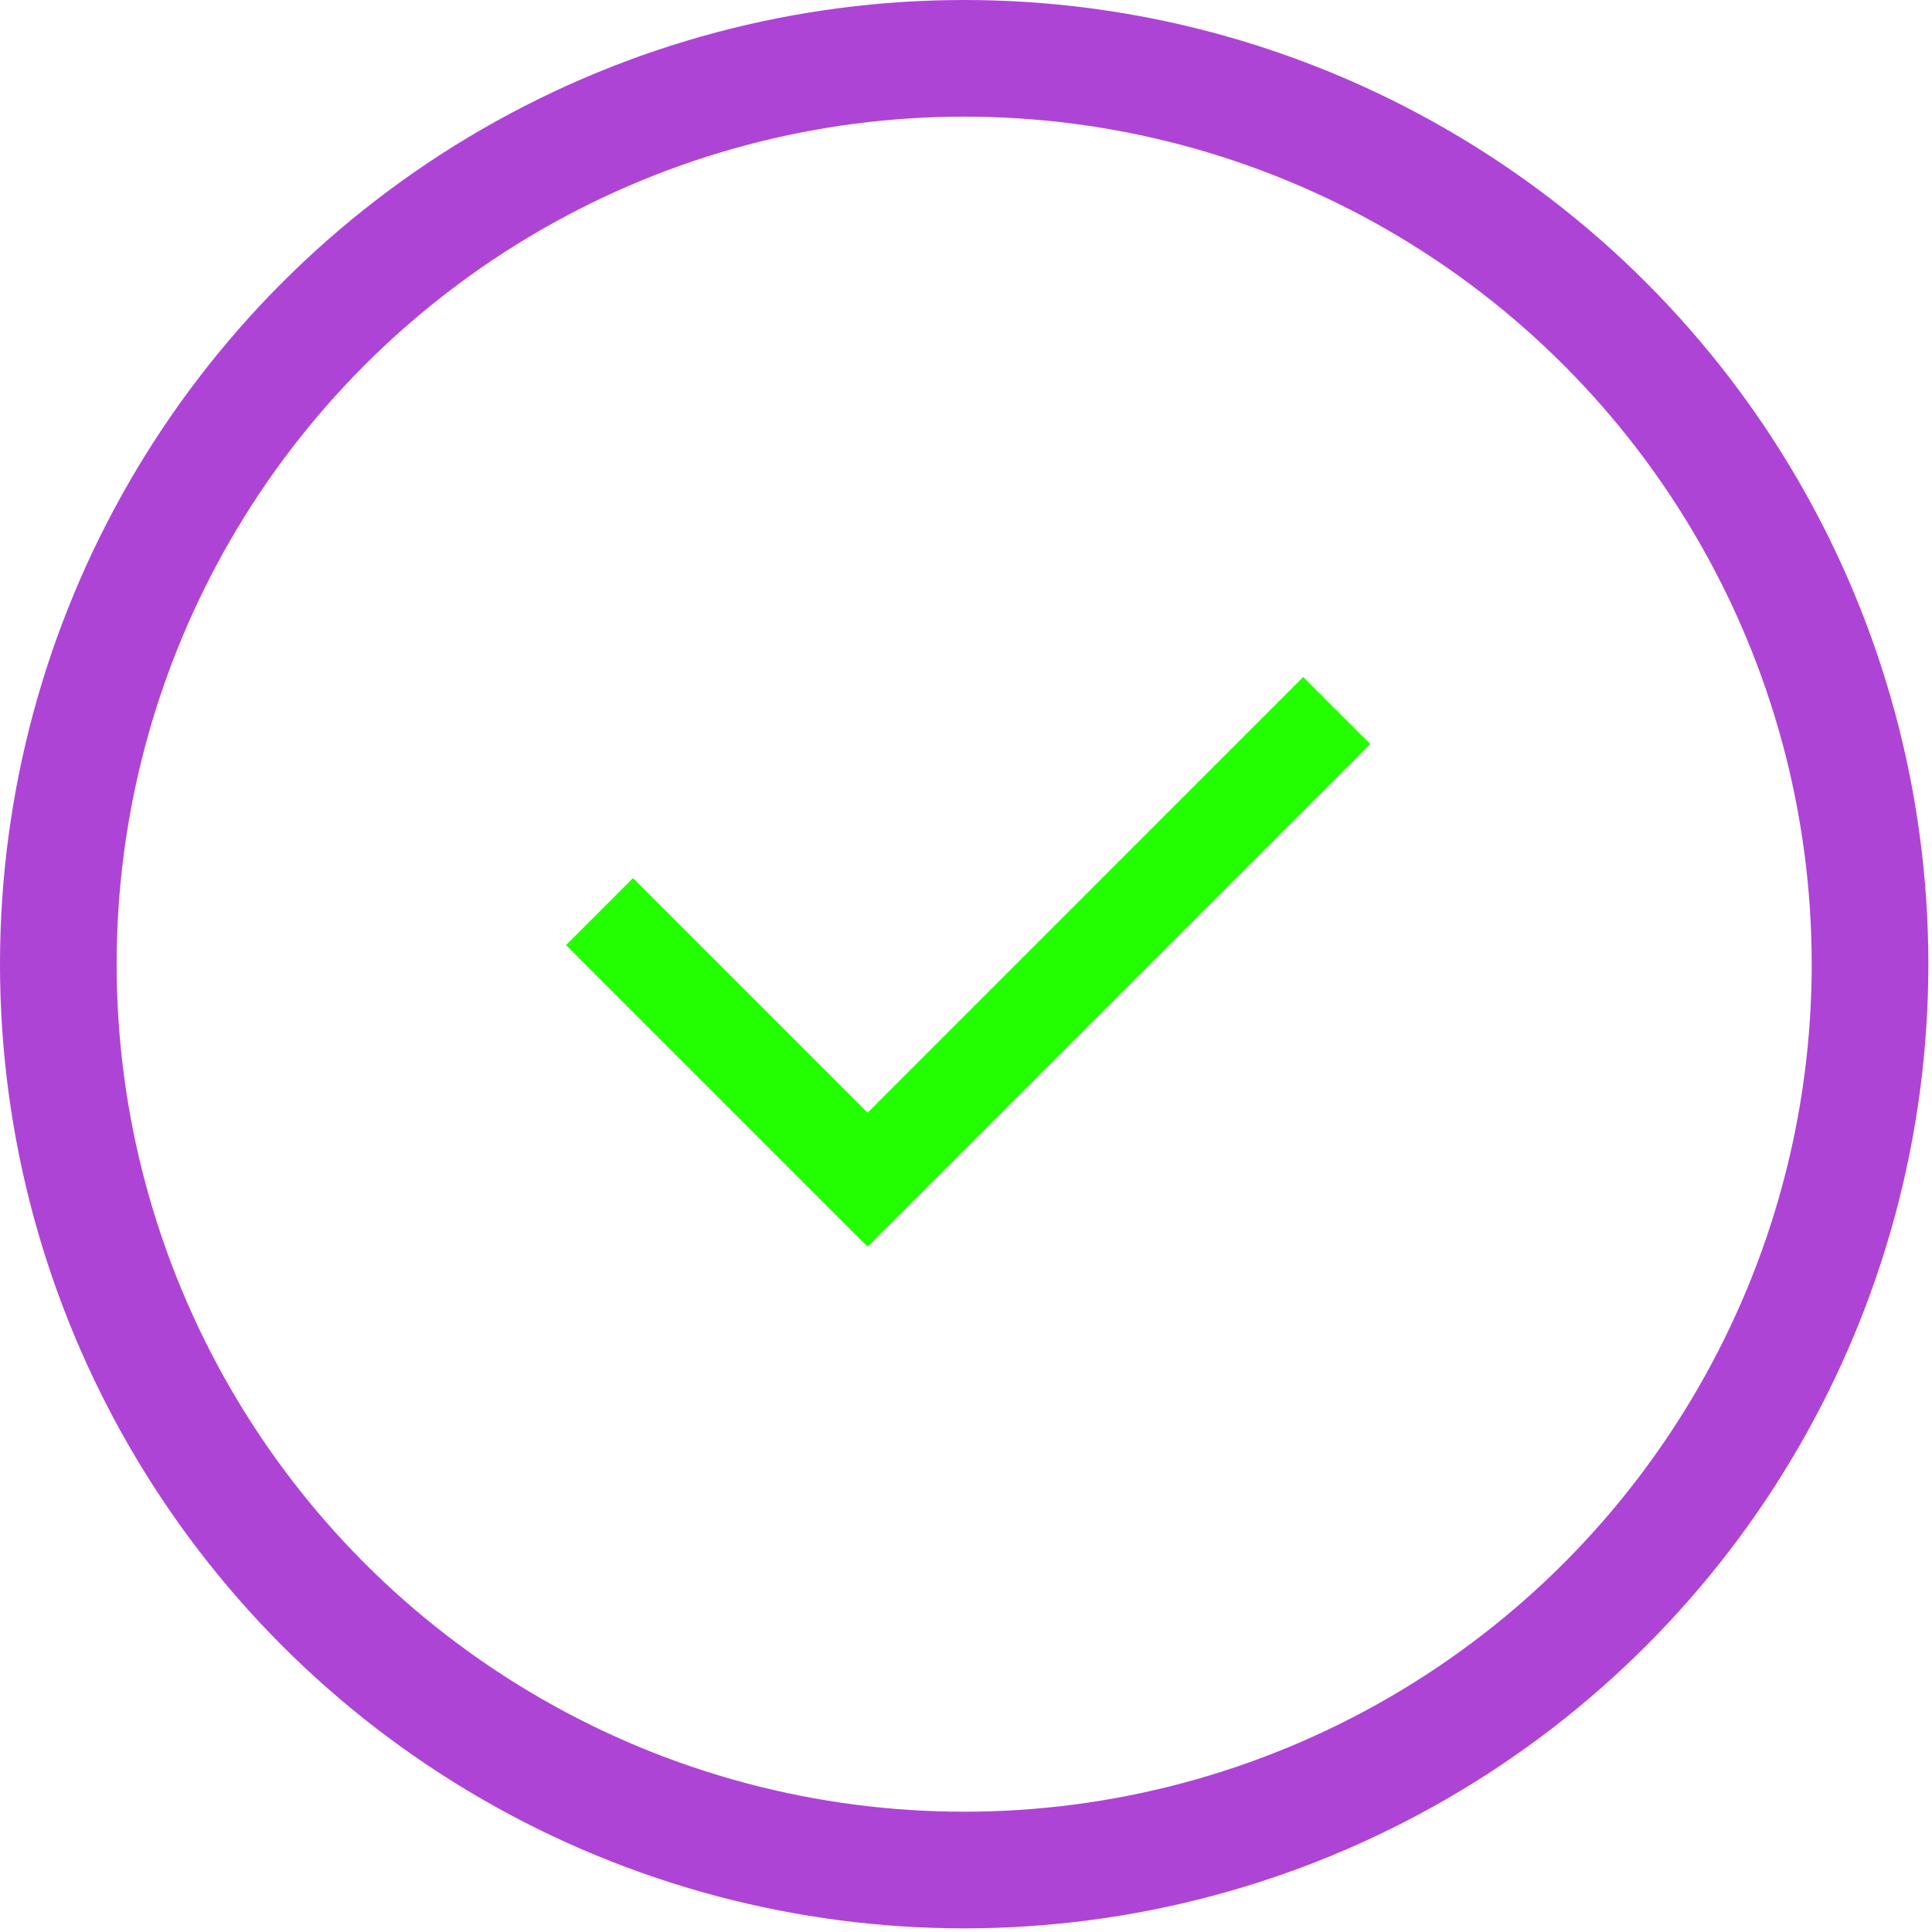 <svg width="265" height="265" viewBox="0 0 265 265" fill="none" xmlns="http://www.w3.org/2000/svg">
<circle cx="132.25" cy="132.25" r="124.25" stroke="#AE44D5" stroke-width="16"/>
<g clip-path="url(#clip0_461_39)">
<path d="M119 152.618L178.748 92.864L187.945 102.055L119 171L77.634 129.634L86.825 120.443L119 152.618Z" fill="#24FF00"/>
</g>
<defs>
<clipPath id="clip0_461_39">
<rect width="156" height="156" fill="white" transform="translate(54 54)"/>
</clipPath>
</defs>
</svg>
